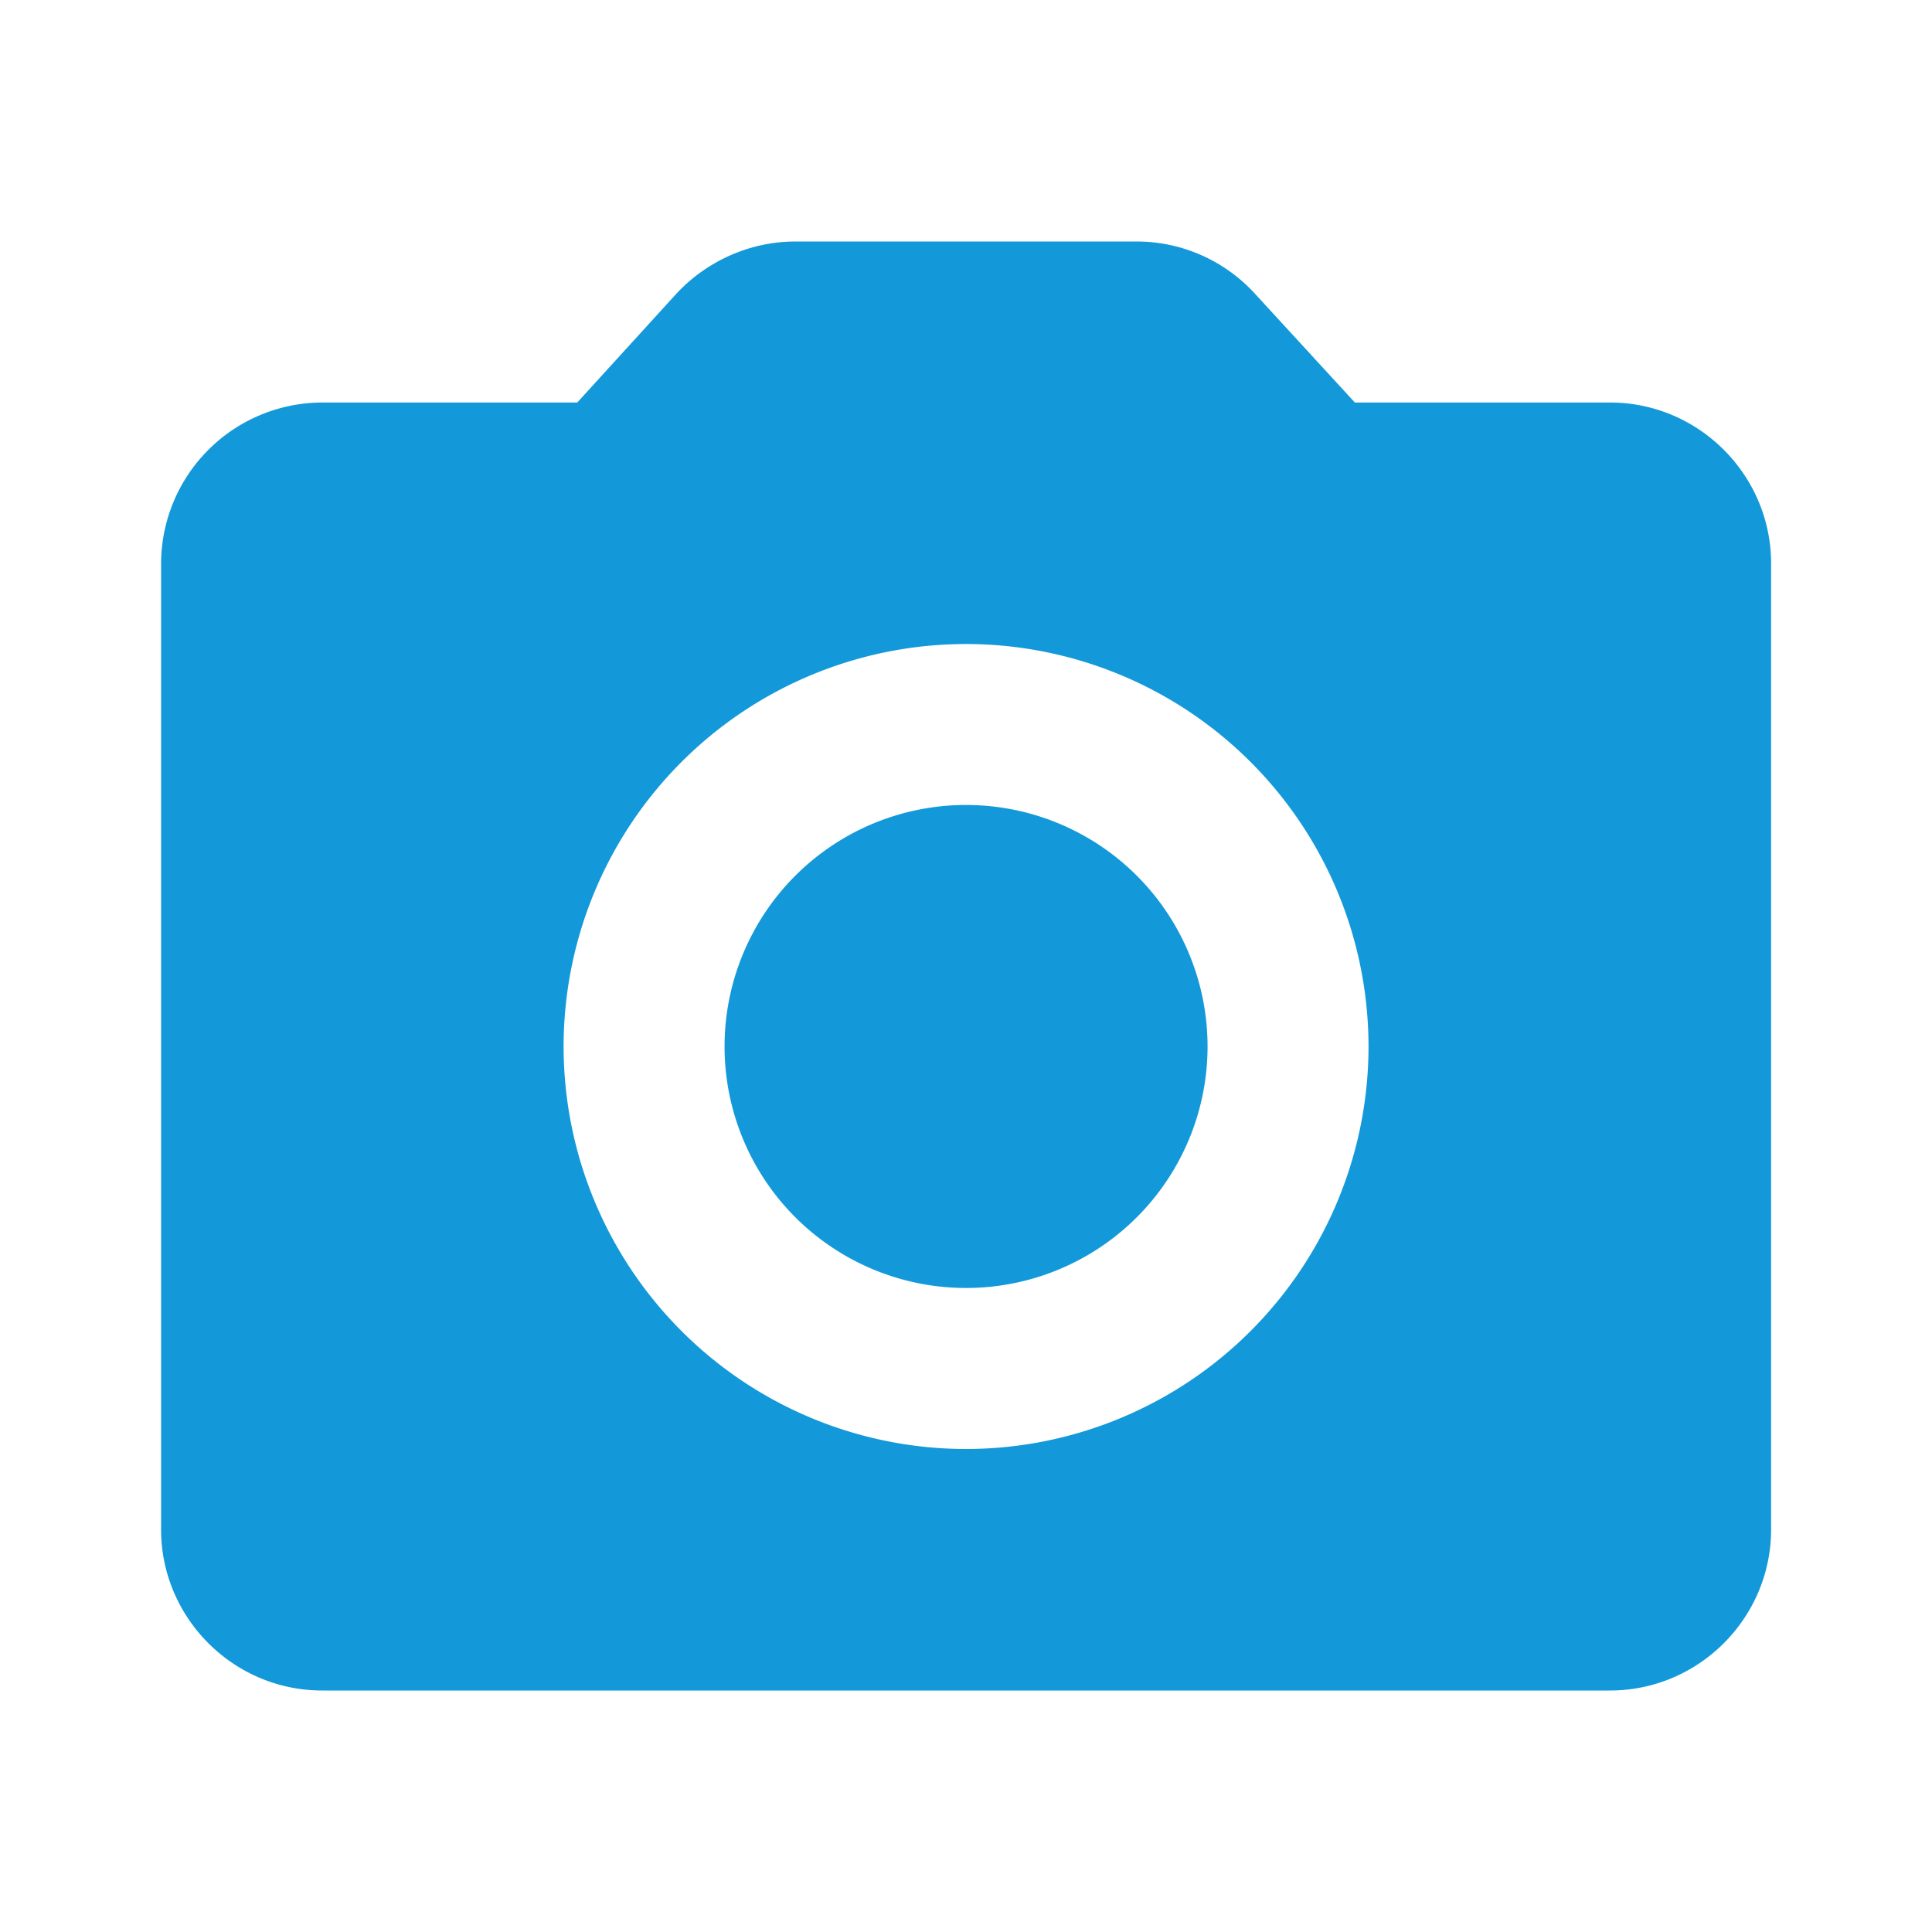 <svg width="32" height="32" viewBox="0 0 32 32" fill="none" xmlns="http://www.w3.org/2000/svg">
    <path d="M16.001 21.333a4 4 0 1 0 0-8 4 4 0 0 0 0 8z" fill="#1399D9"/>
    <path d="M26.668 6.667h-4.227l-1.653-1.8A2.654 2.654 0 0 0 18.828 4h-5.653c-.747 0-1.467.32-1.974.867l-1.64 1.8H5.335a2.675 2.675 0 0 0-2.667 2.666v16C2.668 26.8 3.868 28 5.335 28h21.333c1.467 0 2.667-1.2 2.667-2.667v-16c0-1.466-1.2-2.666-2.667-2.666zM16.001 24a6.67 6.67 0 0 1-6.666-6.667A6.669 6.669 0 0 1 16 10.667a6.67 6.67 0 0 1 6.667 6.666A6.67 6.67 0 0 1 16.001 24z" fill="#1399D9"/>
</svg>
